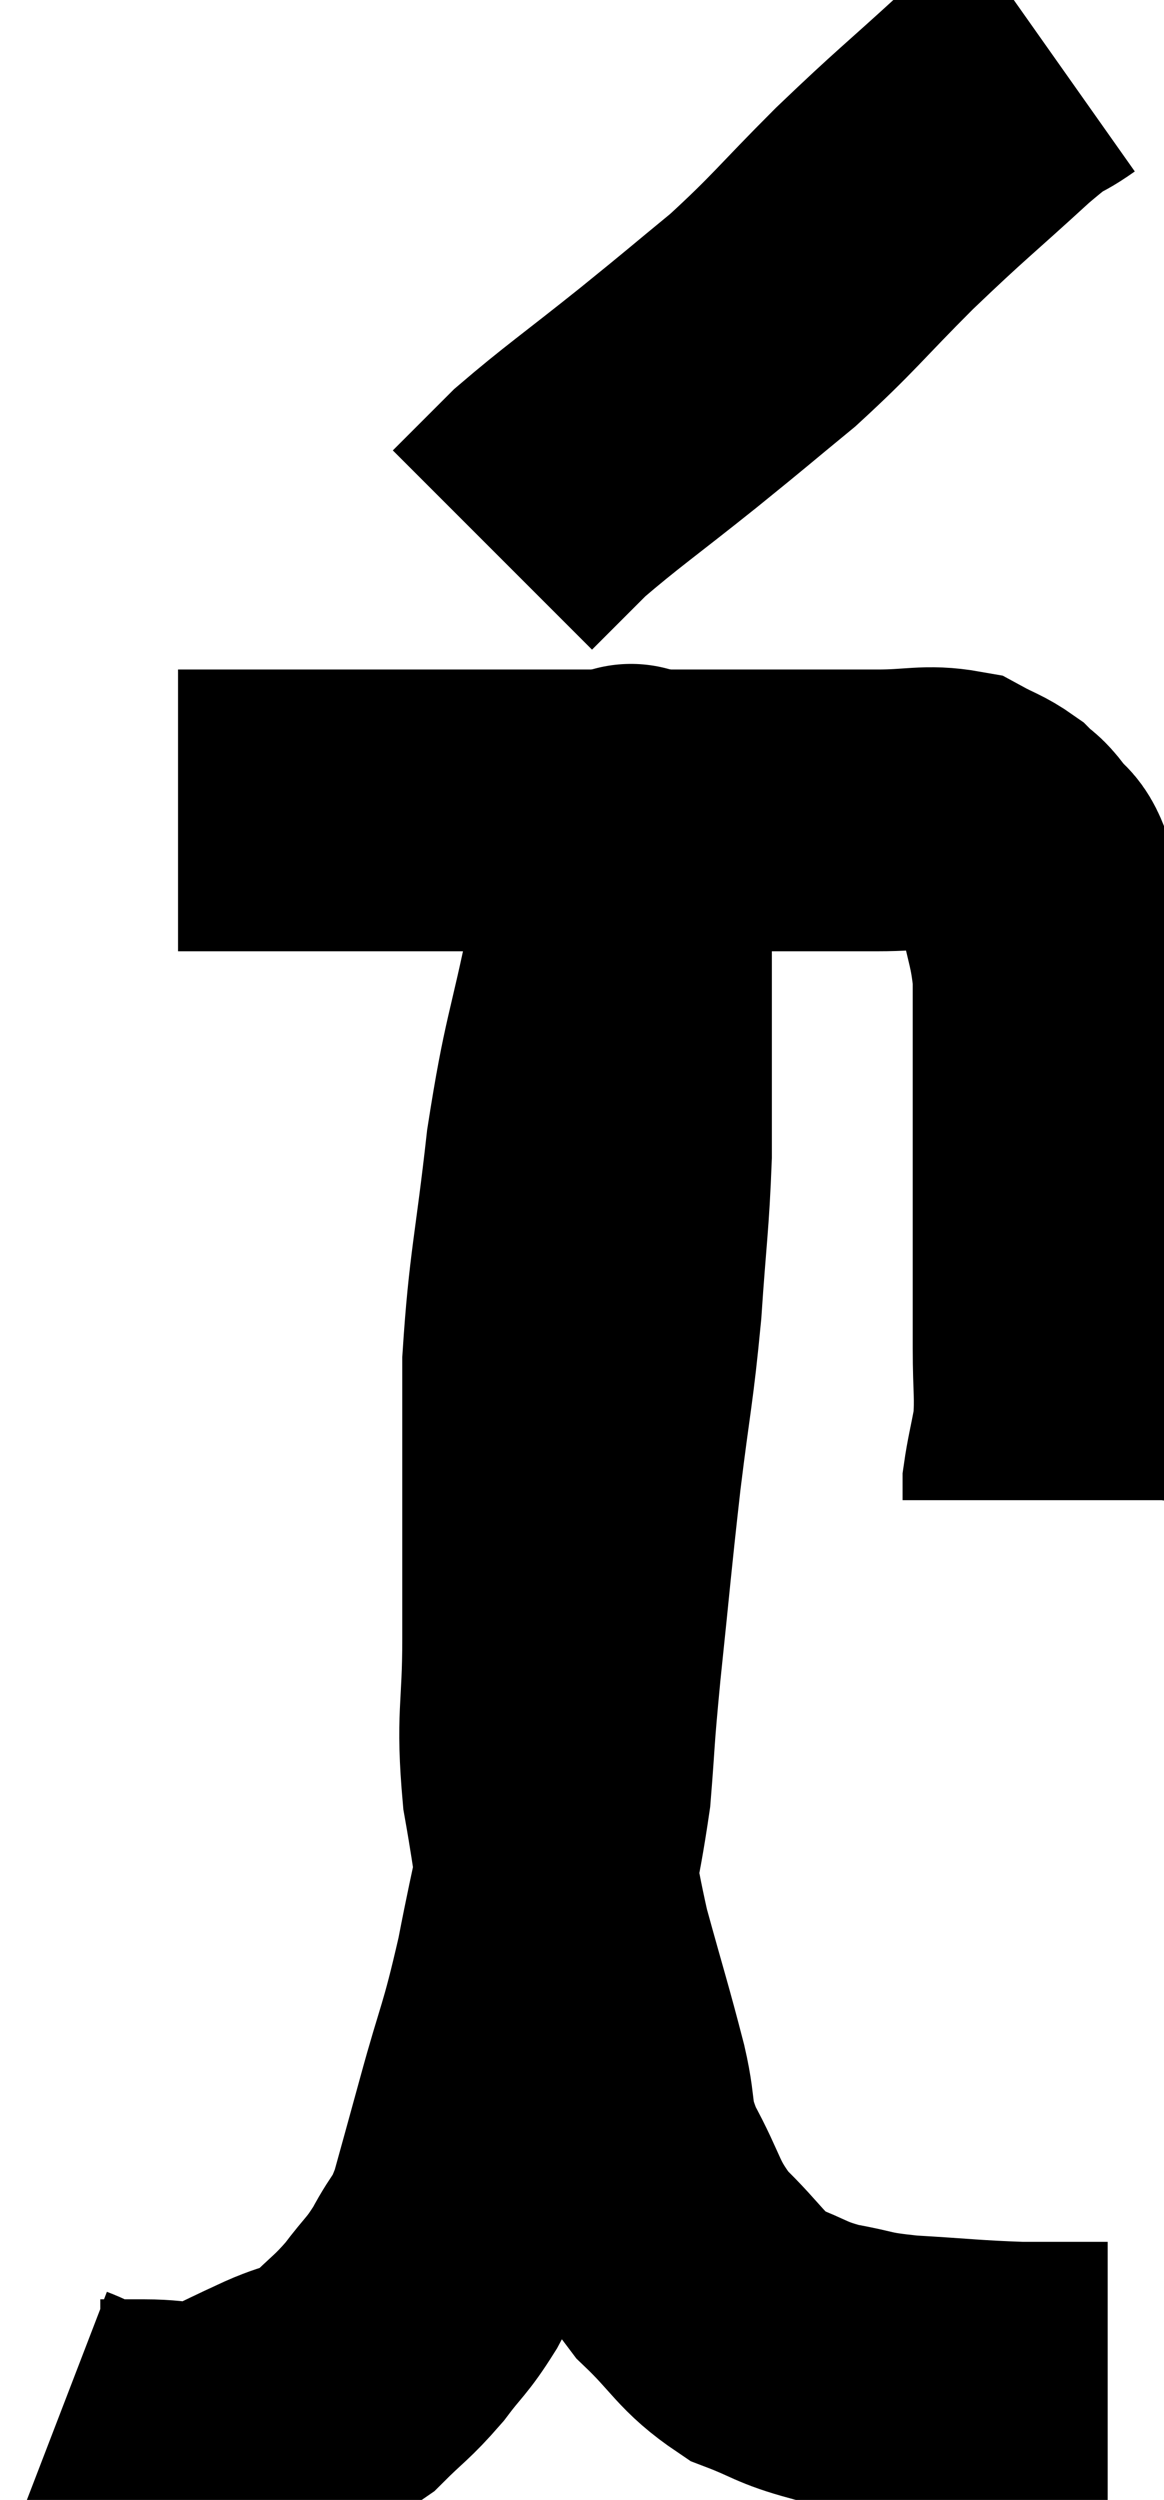 <svg xmlns="http://www.w3.org/2000/svg" viewBox="11.18 1.4 20.66 44.36" width="20.66" height="44.36"><path d="M 14.34 15.78 C 14.67 15.78, 14.355 15.78, 15 15.78 C 15.96 15.78, 15.945 15.78, 16.92 15.78 C 17.91 15.78, 17.745 15.78, 18.9 15.78 C 20.22 15.78, 20.37 15.78, 21.54 15.78 C 22.56 15.78, 22.515 15.78, 23.58 15.78 C 24.69 15.78, 25.005 15.78, 25.8 15.78 C 26.28 15.78, 26.175 15.78, 26.76 15.78 C 27.45 15.78, 27.63 15.69, 28.14 15.78 C 28.47 15.96, 28.545 15.96, 28.8 16.14 C 28.98 16.32, 28.965 16.245, 29.16 16.5 C 29.37 16.83, 29.4 16.605, 29.58 17.16 C 29.73 17.94, 29.805 18, 29.88 18.72 C 29.88 19.38, 29.88 19.215, 29.88 20.04 C 29.88 21.03, 29.88 21.165, 29.88 22.02 C 29.88 22.74, 29.88 22.635, 29.88 23.46 C 29.88 24.39, 29.88 24.495, 29.88 25.32 C 29.88 26.04, 29.925 26.16, 29.88 26.76 C 29.79 27.24, 29.745 27.405, 29.7 27.72 C 29.7 27.87, 29.7 27.945, 29.7 28.02 L 29.7 28.02" fill="none" stroke="black" stroke-width="5"></path><path d="M 29.88 2.4 C 29.37 2.76, 29.655 2.445, 28.86 3.12 C 27.78 4.11, 27.735 4.11, 26.7 5.1 C 25.71 6.09, 25.635 6.24, 24.72 7.08 C 23.88 7.77, 23.985 7.695, 23.04 8.46 C 21.99 9.3, 21.675 9.51, 20.94 10.14 C 20.52 10.56, 20.355 10.725, 20.1 10.98 L 19.92 11.16" fill="none" stroke="black" stroke-width="5"></path><path d="M 12.18 44.4 C 12.57 44.55, 12.57 44.625, 12.96 44.7 C 13.35 44.7, 13.215 44.7, 13.74 44.7 C 14.4 44.7, 14.445 44.835, 15.06 44.7 C 15.63 44.43, 15.645 44.415, 16.2 44.16 C 16.74 43.92, 16.785 44.025, 17.28 43.68 C 17.73 43.23, 17.775 43.245, 18.18 42.78 C 18.54 42.3, 18.57 42.345, 18.9 41.82 C 19.2 41.25, 19.23 41.4, 19.5 40.68 C 19.74 39.81, 19.68 40.035, 19.98 38.94 C 20.34 37.62, 20.37 37.74, 20.7 36.3 C 21 34.74, 21.105 34.515, 21.3 33.18 C 21.39 32.07, 21.345 32.37, 21.48 30.96 C 21.66 29.25, 21.66 29.13, 21.84 27.54 C 22.02 26.07, 22.065 26.01, 22.2 24.6 C 22.29 23.25, 22.335 23.07, 22.38 21.9 C 22.38 20.91, 22.38 20.775, 22.38 19.92 C 22.38 19.2, 22.38 18.96, 22.38 18.48 C 22.38 18.24, 22.38 18.195, 22.38 18 C 22.38 17.85, 22.38 17.88, 22.38 17.7 C 22.38 17.49, 22.38 17.775, 22.38 17.28 C 22.38 16.5, 22.38 16.11, 22.38 15.72 C 22.38 15.72, 22.38 15.72, 22.38 15.72 C 22.38 15.72, 22.38 15.72, 22.38 15.72 C 22.38 15.72, 22.38 15.63, 22.38 15.72 C 22.38 15.9, 22.485 15.45, 22.38 16.08 C 22.17 17.16, 22.245 16.815, 21.96 18.24 C 21.6 20.01, 21.525 19.95, 21.24 21.78 C 21.03 23.67, 20.925 23.925, 20.82 25.56 C 20.82 26.94, 20.82 27.09, 20.82 28.32 C 20.82 29.4, 20.82 29.265, 20.82 30.48 C 20.82 31.83, 20.7 31.83, 20.82 33.18 C 21.06 34.53, 21.015 34.605, 21.3 35.88 C 21.63 37.08, 21.705 37.29, 21.96 38.28 C 22.14 39.06, 21.99 39.015, 22.32 39.84 C 22.8 40.71, 22.71 40.83, 23.28 41.58 C 23.94 42.21, 23.955 42.405, 24.6 42.84 C 25.23 43.08, 25.2 43.14, 25.86 43.32 C 26.55 43.44, 26.385 43.47, 27.24 43.56 C 28.26 43.62, 28.425 43.65, 29.28 43.68 C 29.97 43.68, 30.27 43.68, 30.66 43.68 C 30.75 43.68, 30.795 43.68, 30.84 43.68 L 30.84 43.68" fill="none" stroke="black" stroke-width="5"></path></svg>